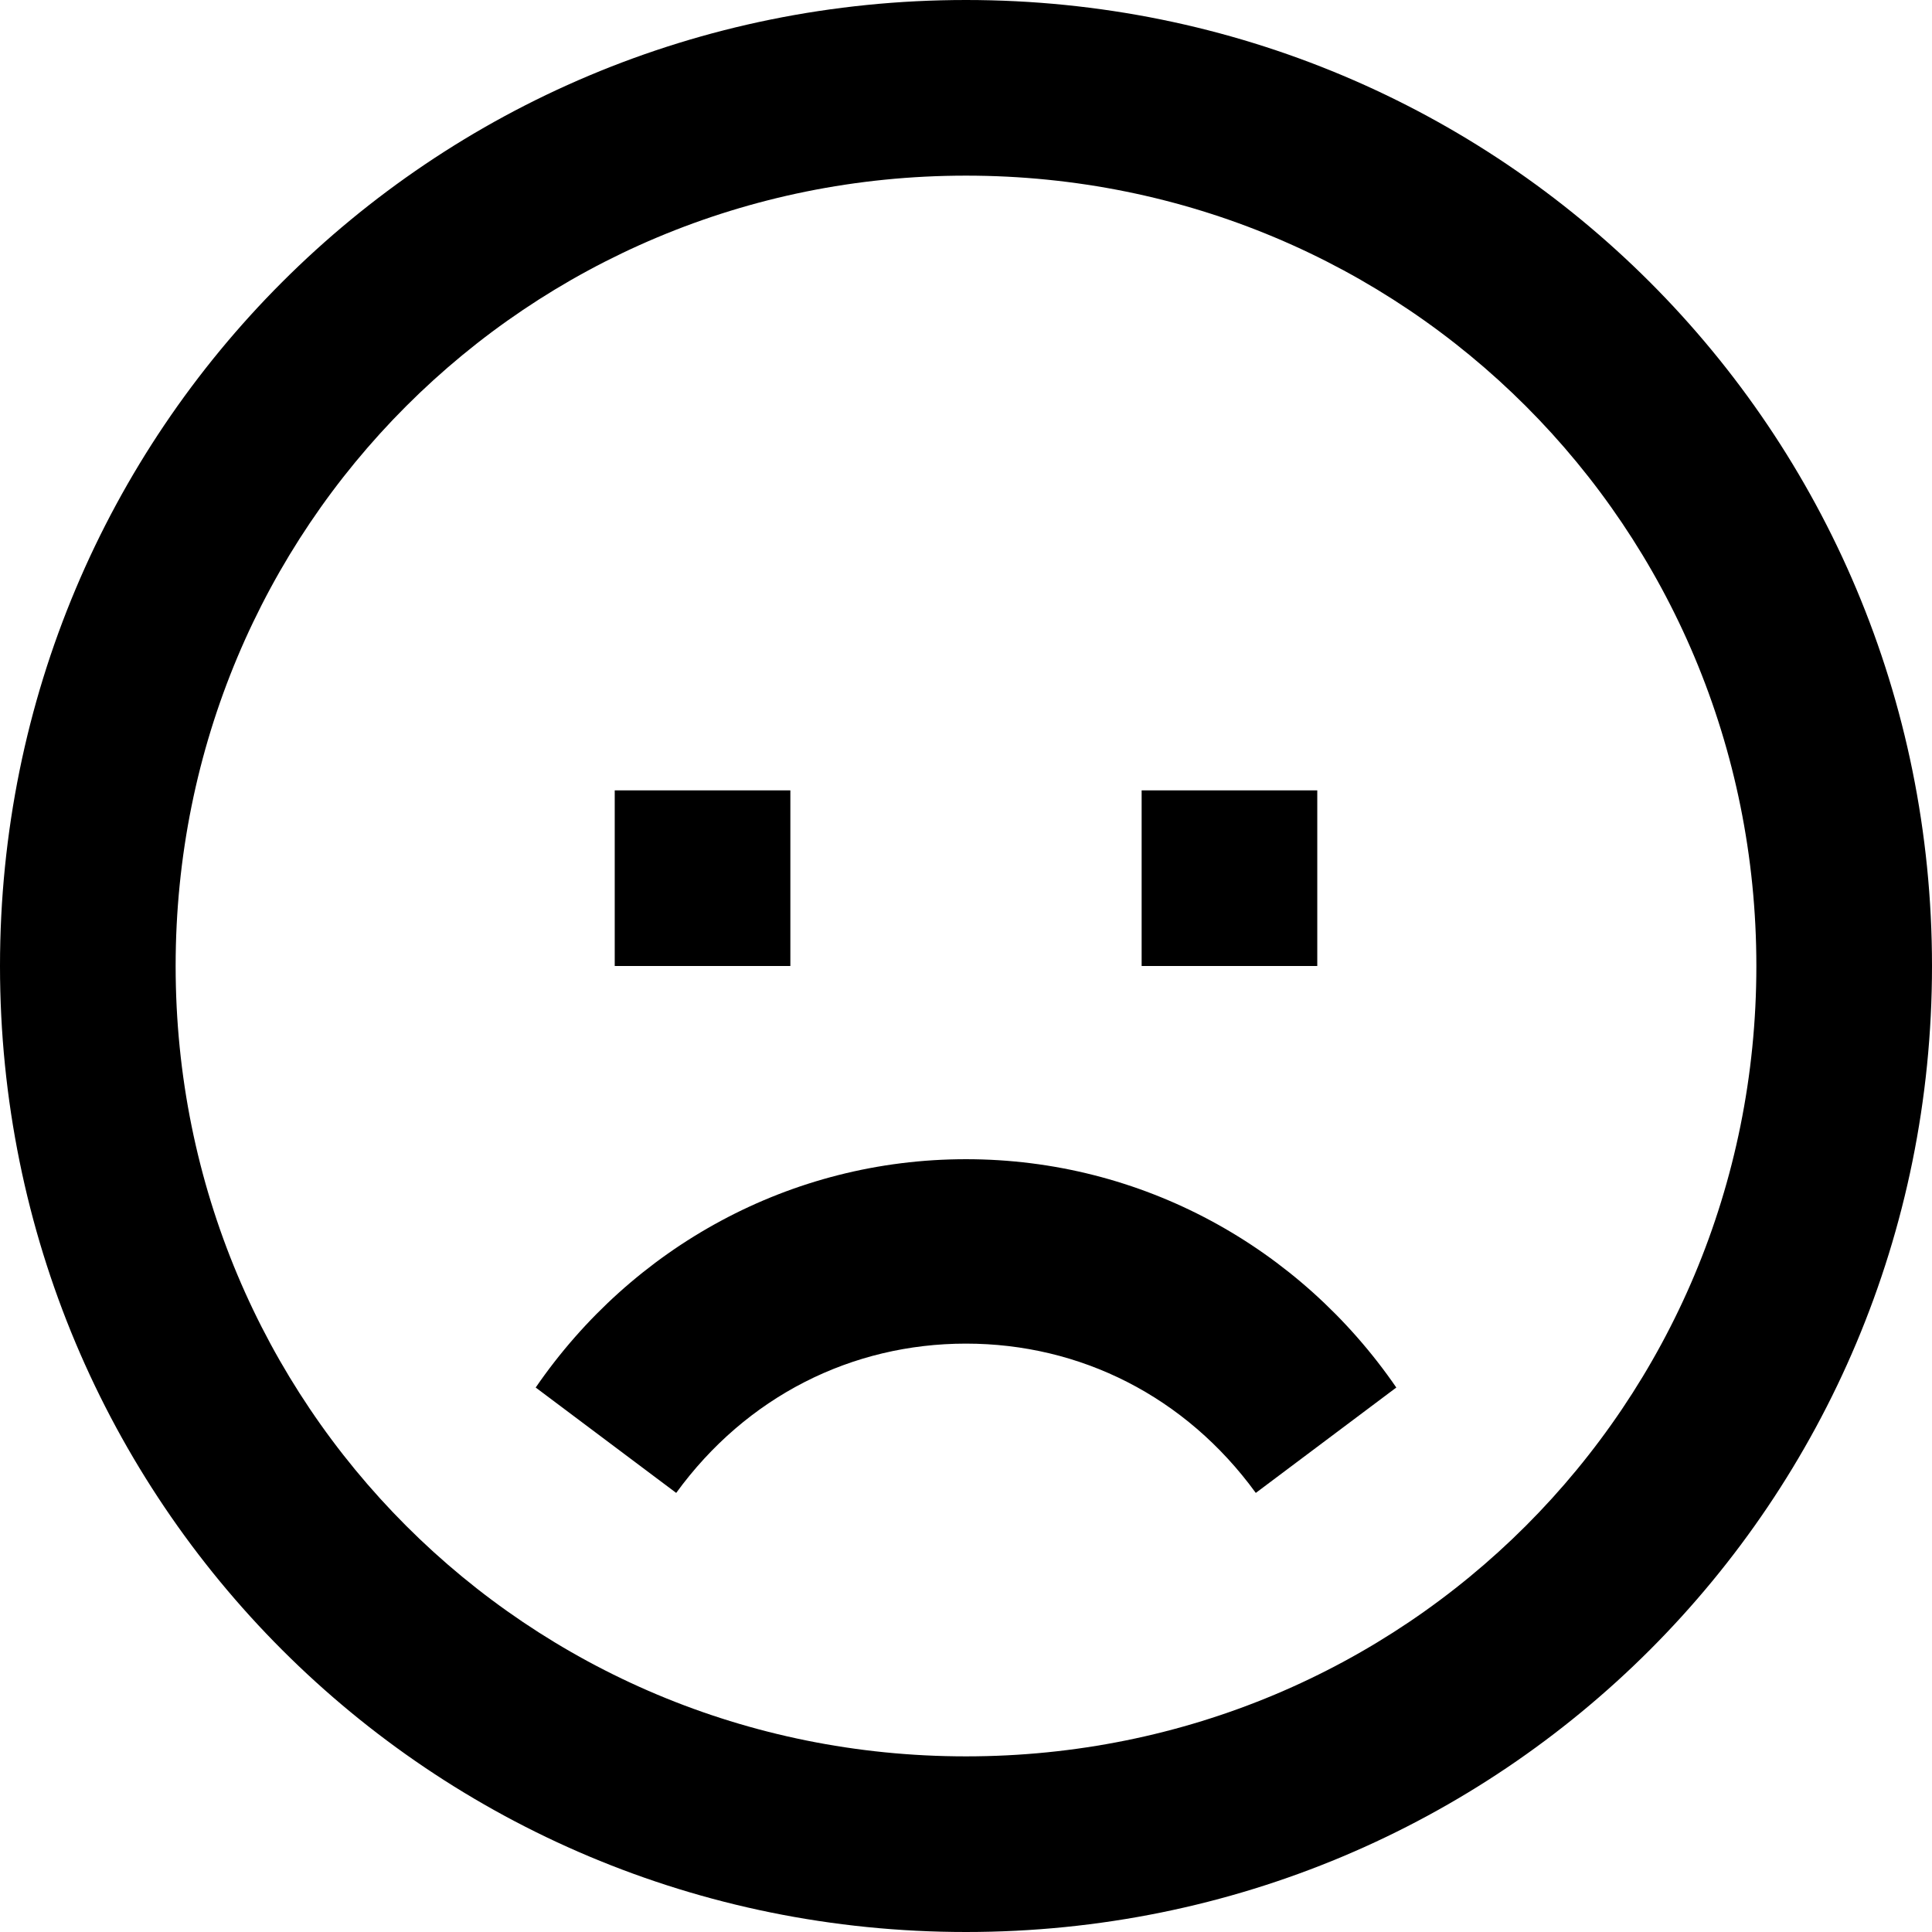<svg fill="none" viewBox="0 0 22 22">
	<path fill="currentColor" fill-rule="evenodd" d="M11 22C4.9 22 0 17.1 0 11S4.9 0 11 0s11 4.9 11 11-4.9 11-11 11zm0-2c5 0 9-4 9-9s-4-9-9-9-9 4-9 9 4 9 9 9zm0-4.7c1.3 0 2.5.6 3.3 1.7l1.6-1.2c-1.1-1.6-2.9-2.6-4.9-2.6s-3.8 1-4.9 2.6L7.7 17c.8-1.1 2-1.7 3.3-1.7zm2-4.3V9h2v2h-2zM7 9v2h2V9H7z" clip-rule="evenodd"/>
</svg>
